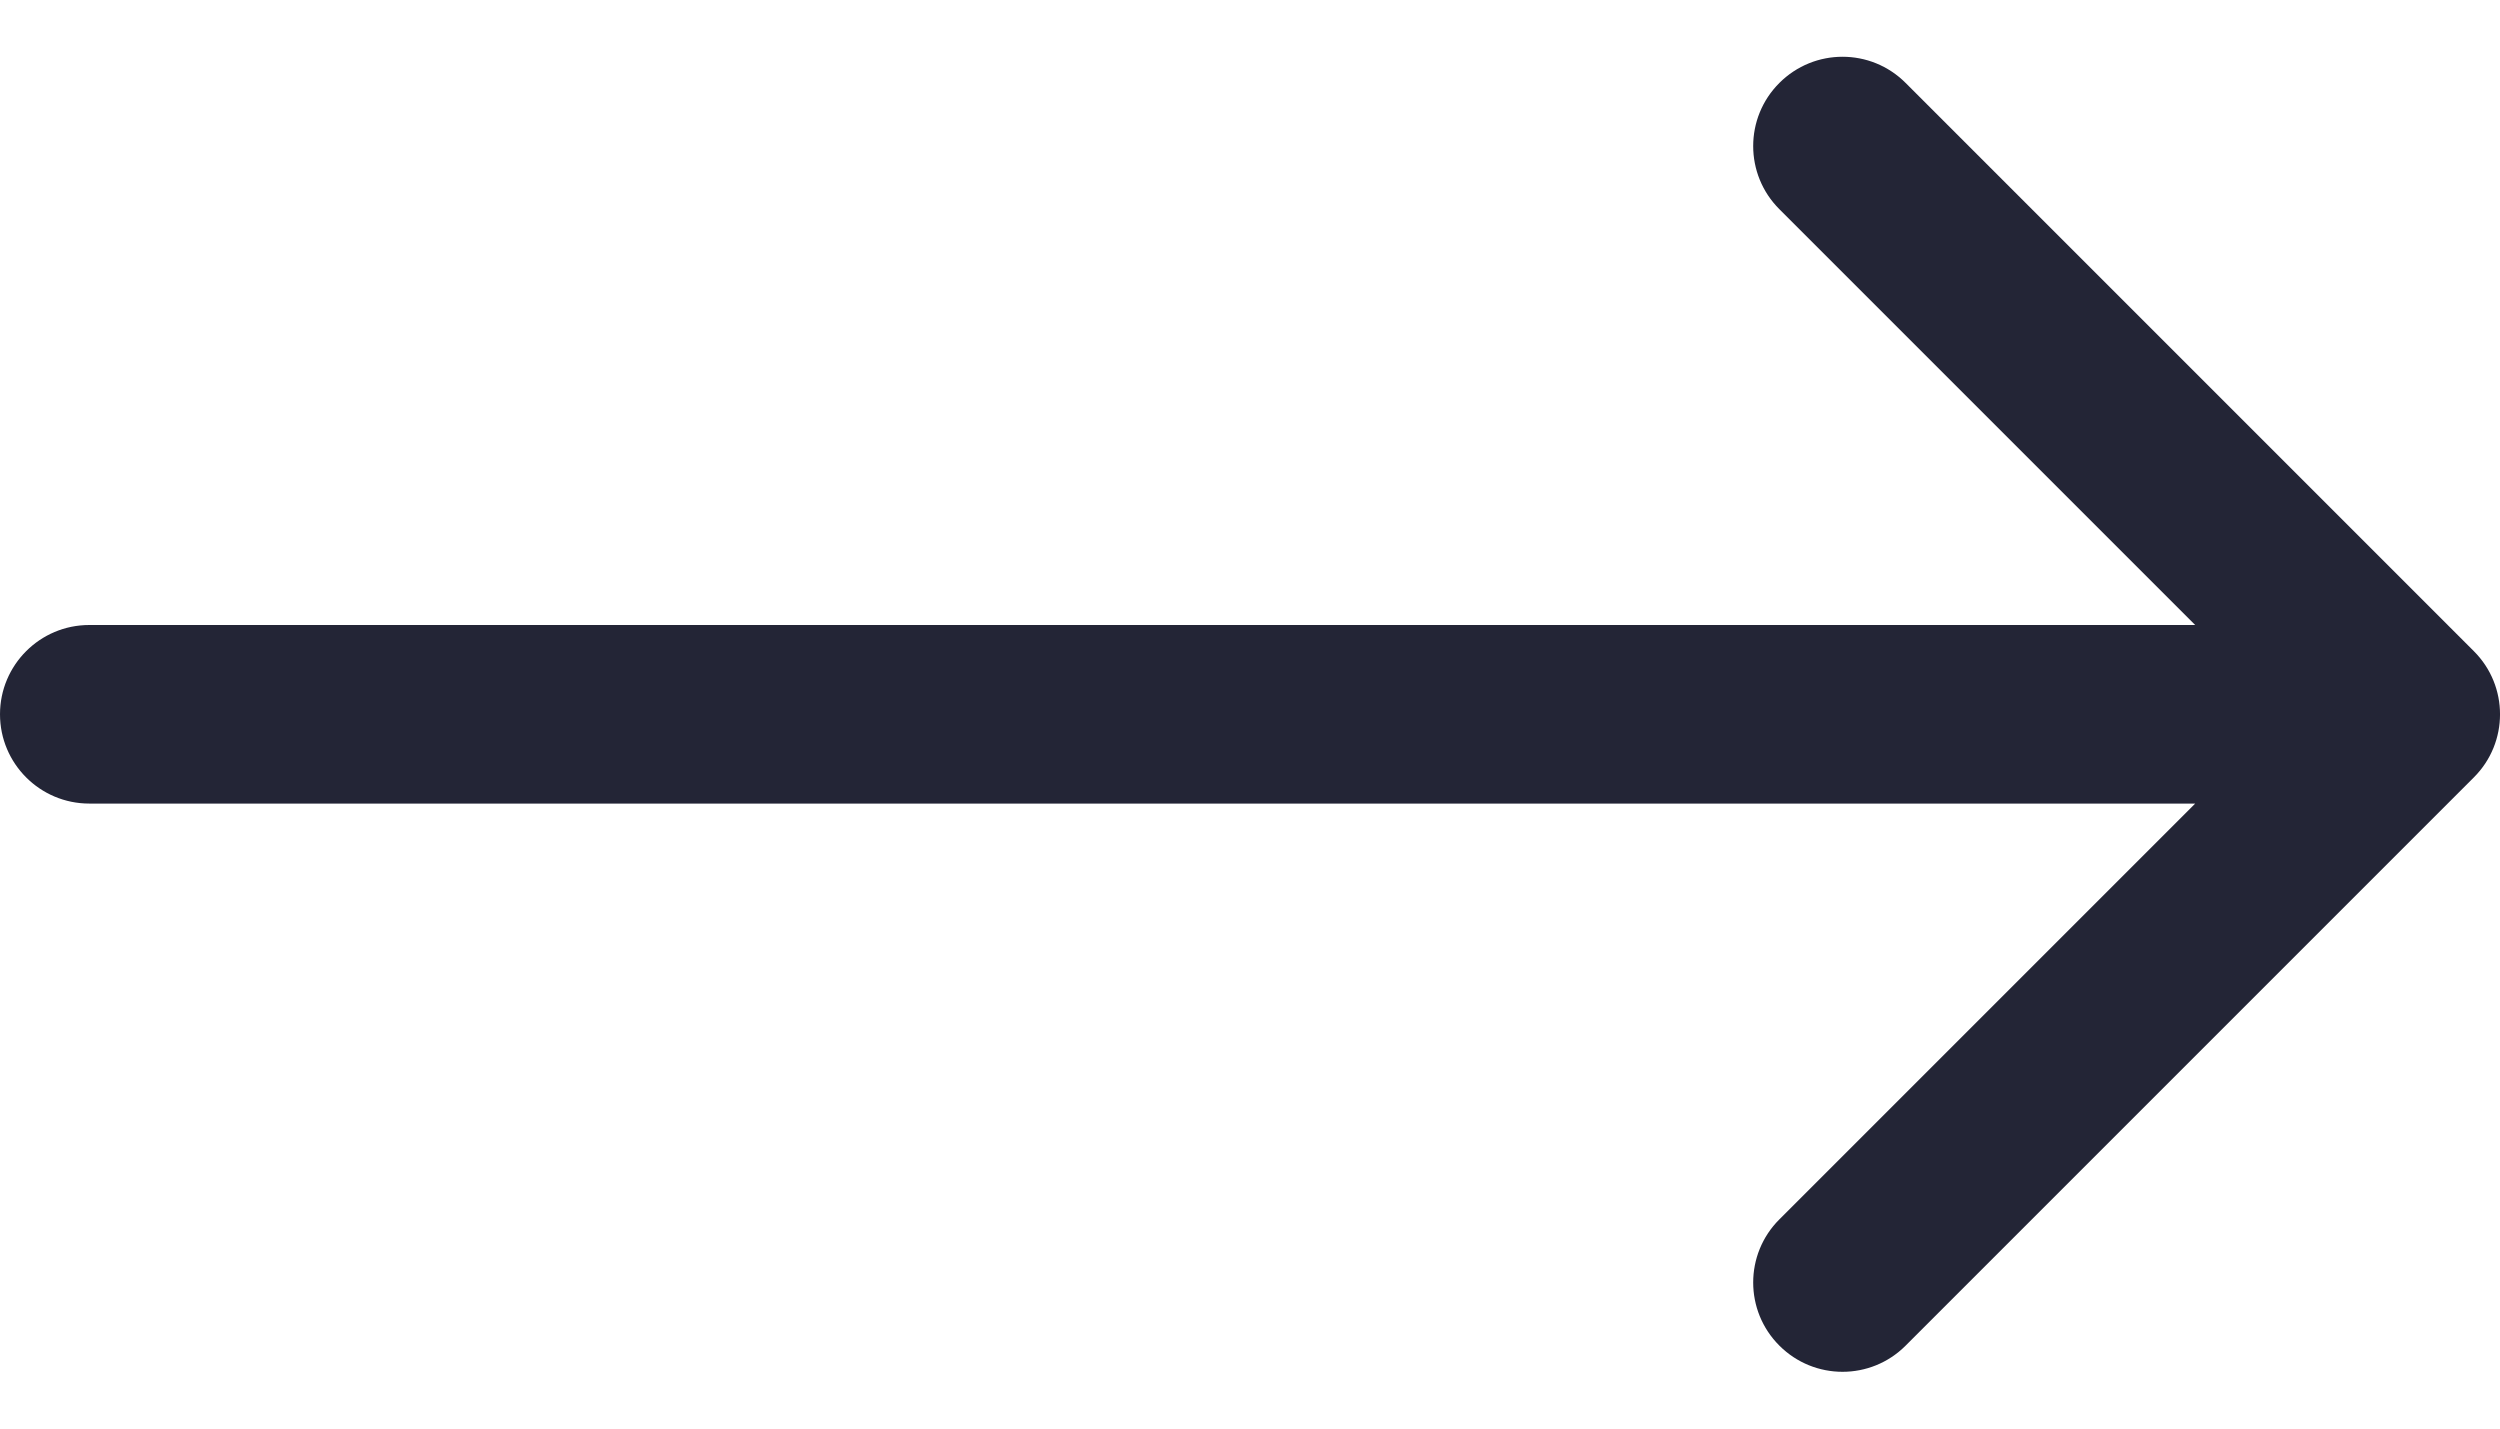 <svg width="28" height="16" viewBox="0 0 28 16" fill="none" xmlns="http://www.w3.org/2000/svg">
<path d="M1 7C0.448 7 0 7.448 0 8C0 8.552 0.448 9 1 9V7ZM27.707 8.707C28.098 8.317 28.098 7.683 27.707 7.293L21.343 0.929C20.953 0.538 20.32 0.538 19.929 0.929C19.538 1.319 19.538 1.953 19.929 2.343L25.586 8L19.929 13.657C19.538 14.047 19.538 14.681 19.929 15.071C20.32 15.462 20.953 15.462 21.343 15.071L27.707 8.707ZM1 9H27V7H1V9Z" fill=" #232536"/>
</svg>
